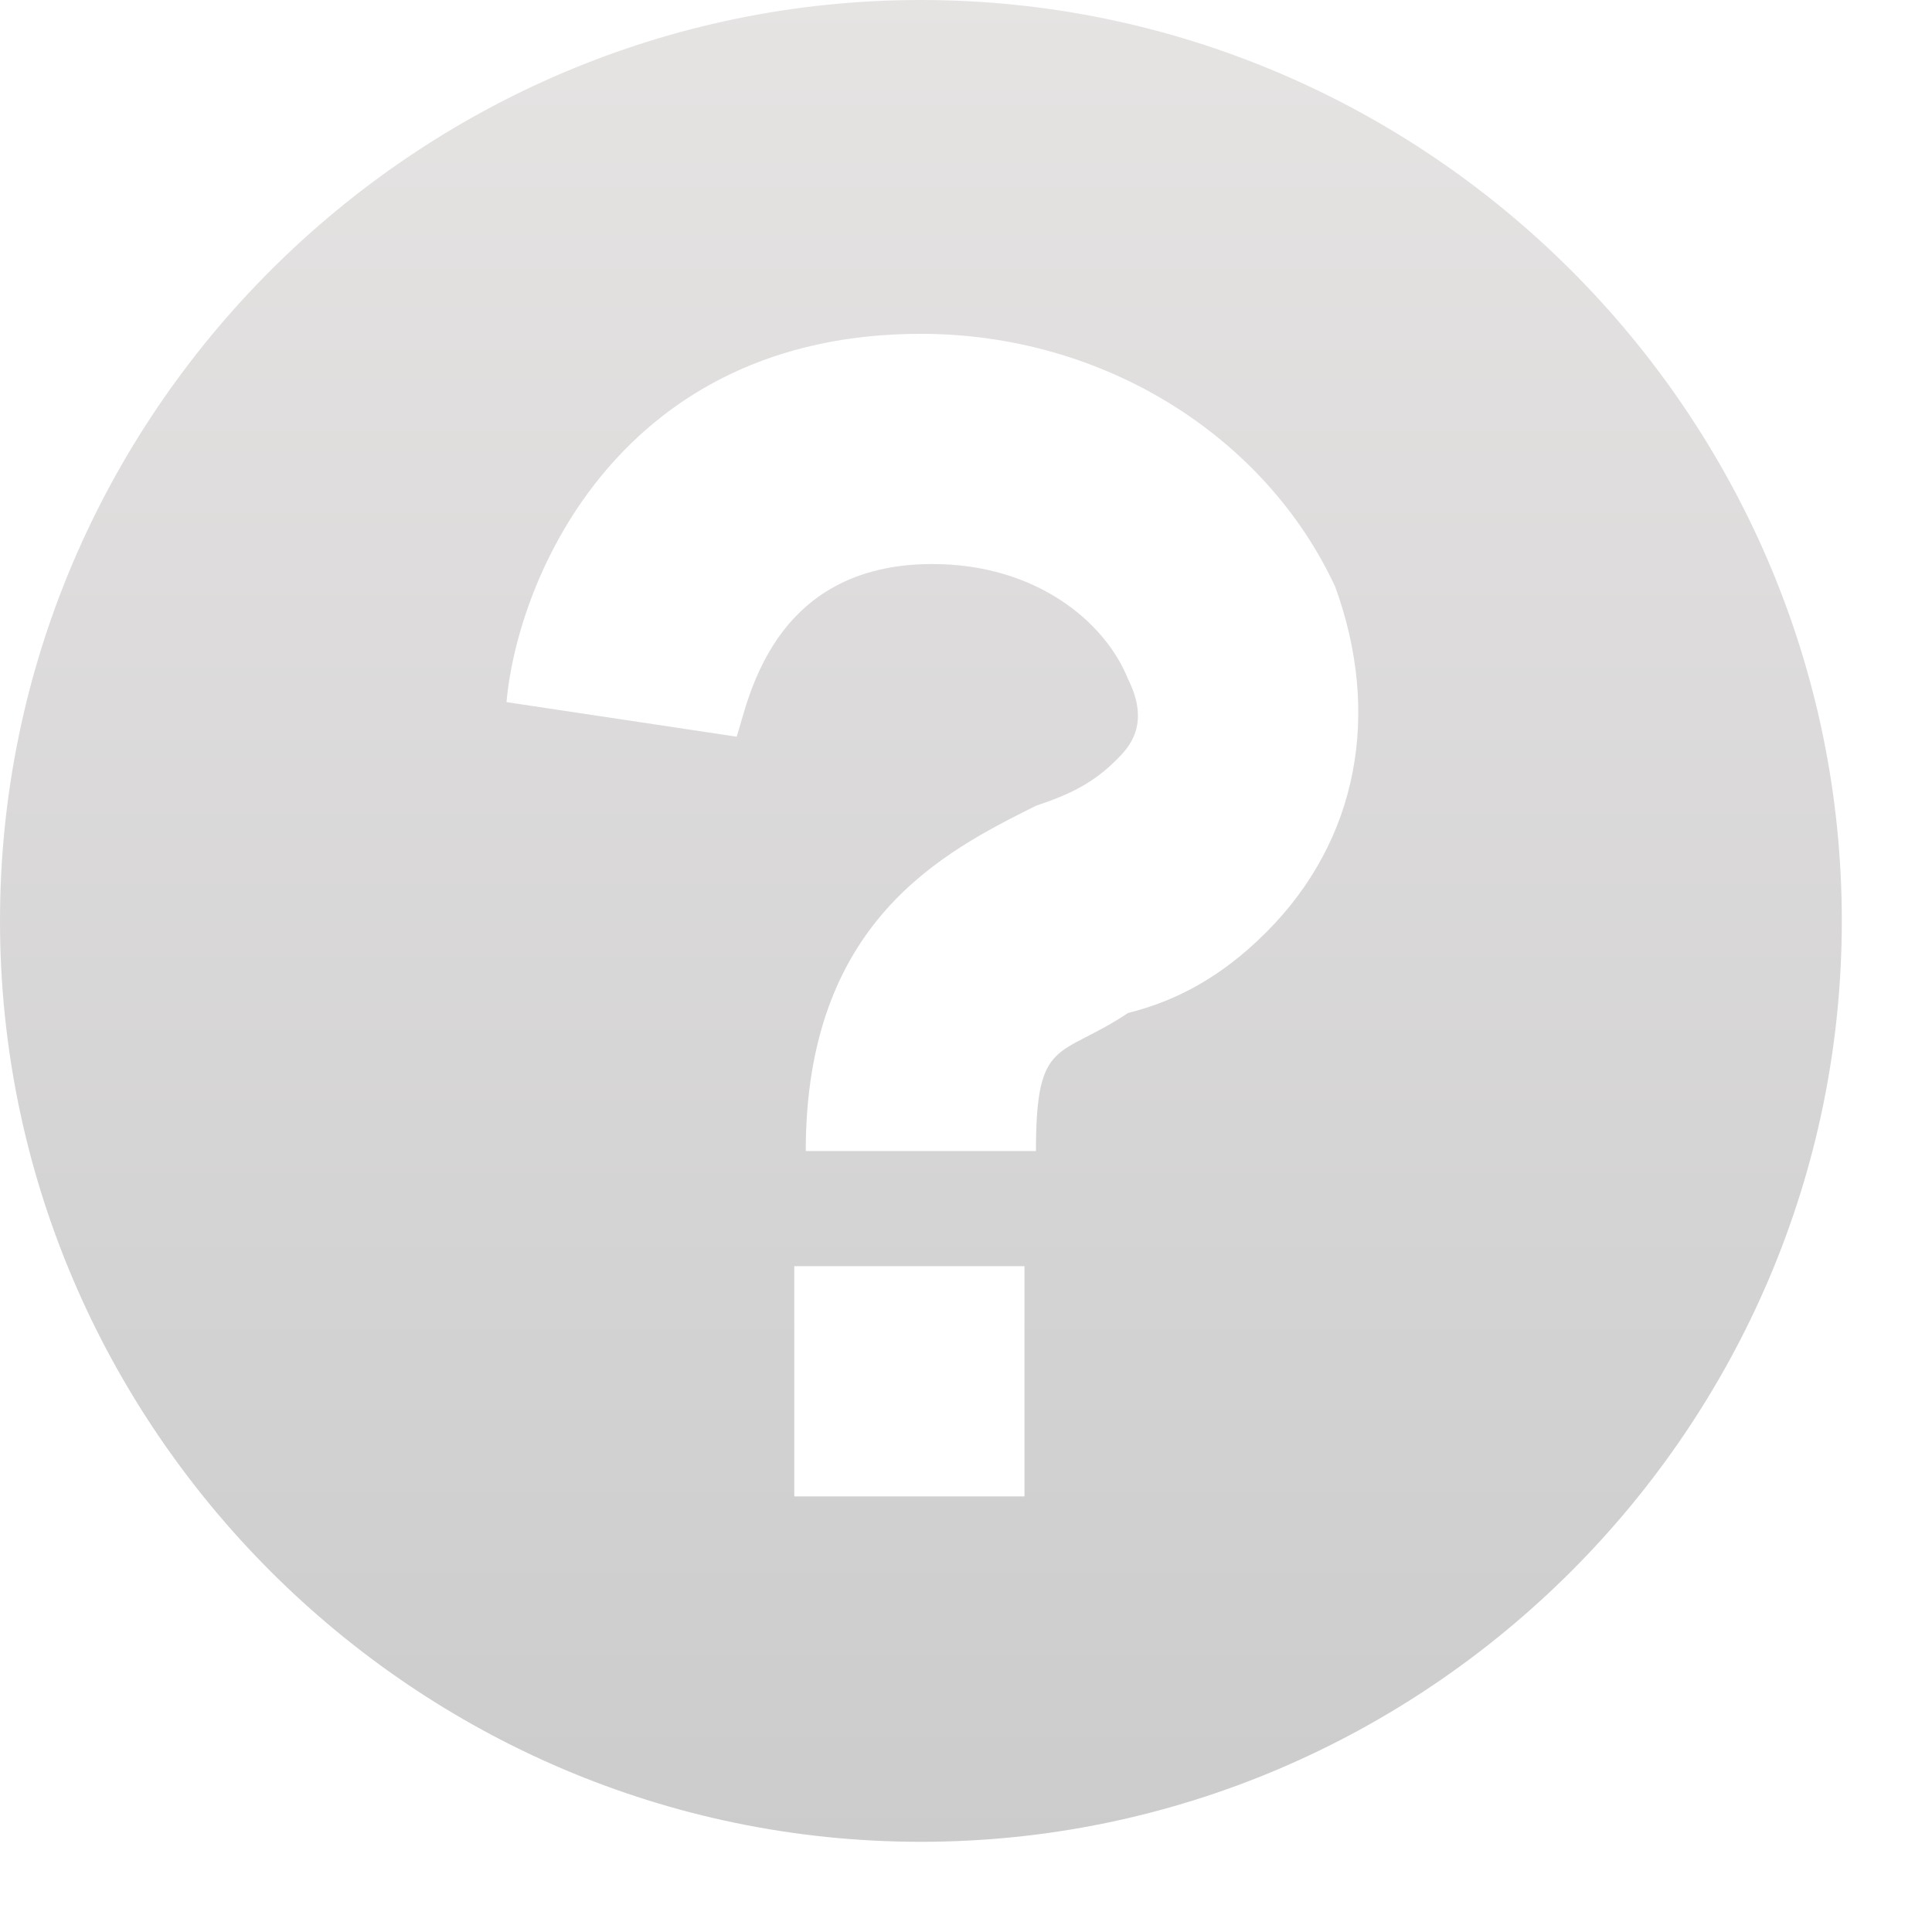 <?xml version="1.0" encoding="UTF-8"?>
<svg width="19px" height="19px" viewBox="0 0 19 19" version="1.1" xmlns="http://www.w3.org/2000/svg" xmlns:xlink="http://www.w3.org/1999/xlink">
    <!-- Generator: Sketch 62 (91390) - https://sketch.com -->
    <title>has tooltip?</title>
    <desc>Created with Sketch.</desc>
    <defs>
        <linearGradient x1="50%" y1="0%" x2="50%" y2="100%" id="linearGradient-1">
            <stop stop-color="#E6E3E3" offset="0%"></stop>
            <stop stop-color="#CCCCCC" offset="100%"></stop>
        </linearGradient>
    </defs>
    <g id="Symbols" stroke="none" stroke-width="1" fill="none" fill-rule="evenodd">
        <g id="UI/details/item" transform="translate(-85, -6)" fill="url(#linearGradient-1)" fill-rule="nonzero">
            <g id="Group" transform="translate(15, 5)">
                <g id="icons/question" transform="translate(69, 0)">
                    <path d="M10.056,1 C5.075,1 1,5.075 1,10.056 C1,15.037 5.075,19.113 10.056,19.113 C15.037,19.113 19.113,15.037 19.113,10.056 C19.113,5.075 15.037,1 10.056,1 Z M11.075,15.716 L8.811,15.716 L8.811,13.452 L11.075,13.452 L11.075,15.716 Z M13.452,10.169 C13,10.622 12.547,10.849 12.094,10.962 C11.415,11.415 11.188,11.188 11.188,12.32 L8.924,12.32 C8.924,10.056 10.283,9.377 11.188,8.924 C11.528,8.811 11.754,8.698 11.981,8.471 C12.094,8.358 12.32,8.132 12.094,7.679 C11.867,7.113 11.188,6.547 10.169,6.547 C8.585,6.547 8.358,7.905 8.245,8.245 L5.981,7.905 C6.094,6.66 7.113,4.283 10.056,4.283 C11.867,4.283 13.452,5.302 14.132,6.773 C14.584,8.019 14.358,9.264 13.452,10.169 Z" id="question"></path>
                </g>
            </g>
        </g>
    </g>
</svg>